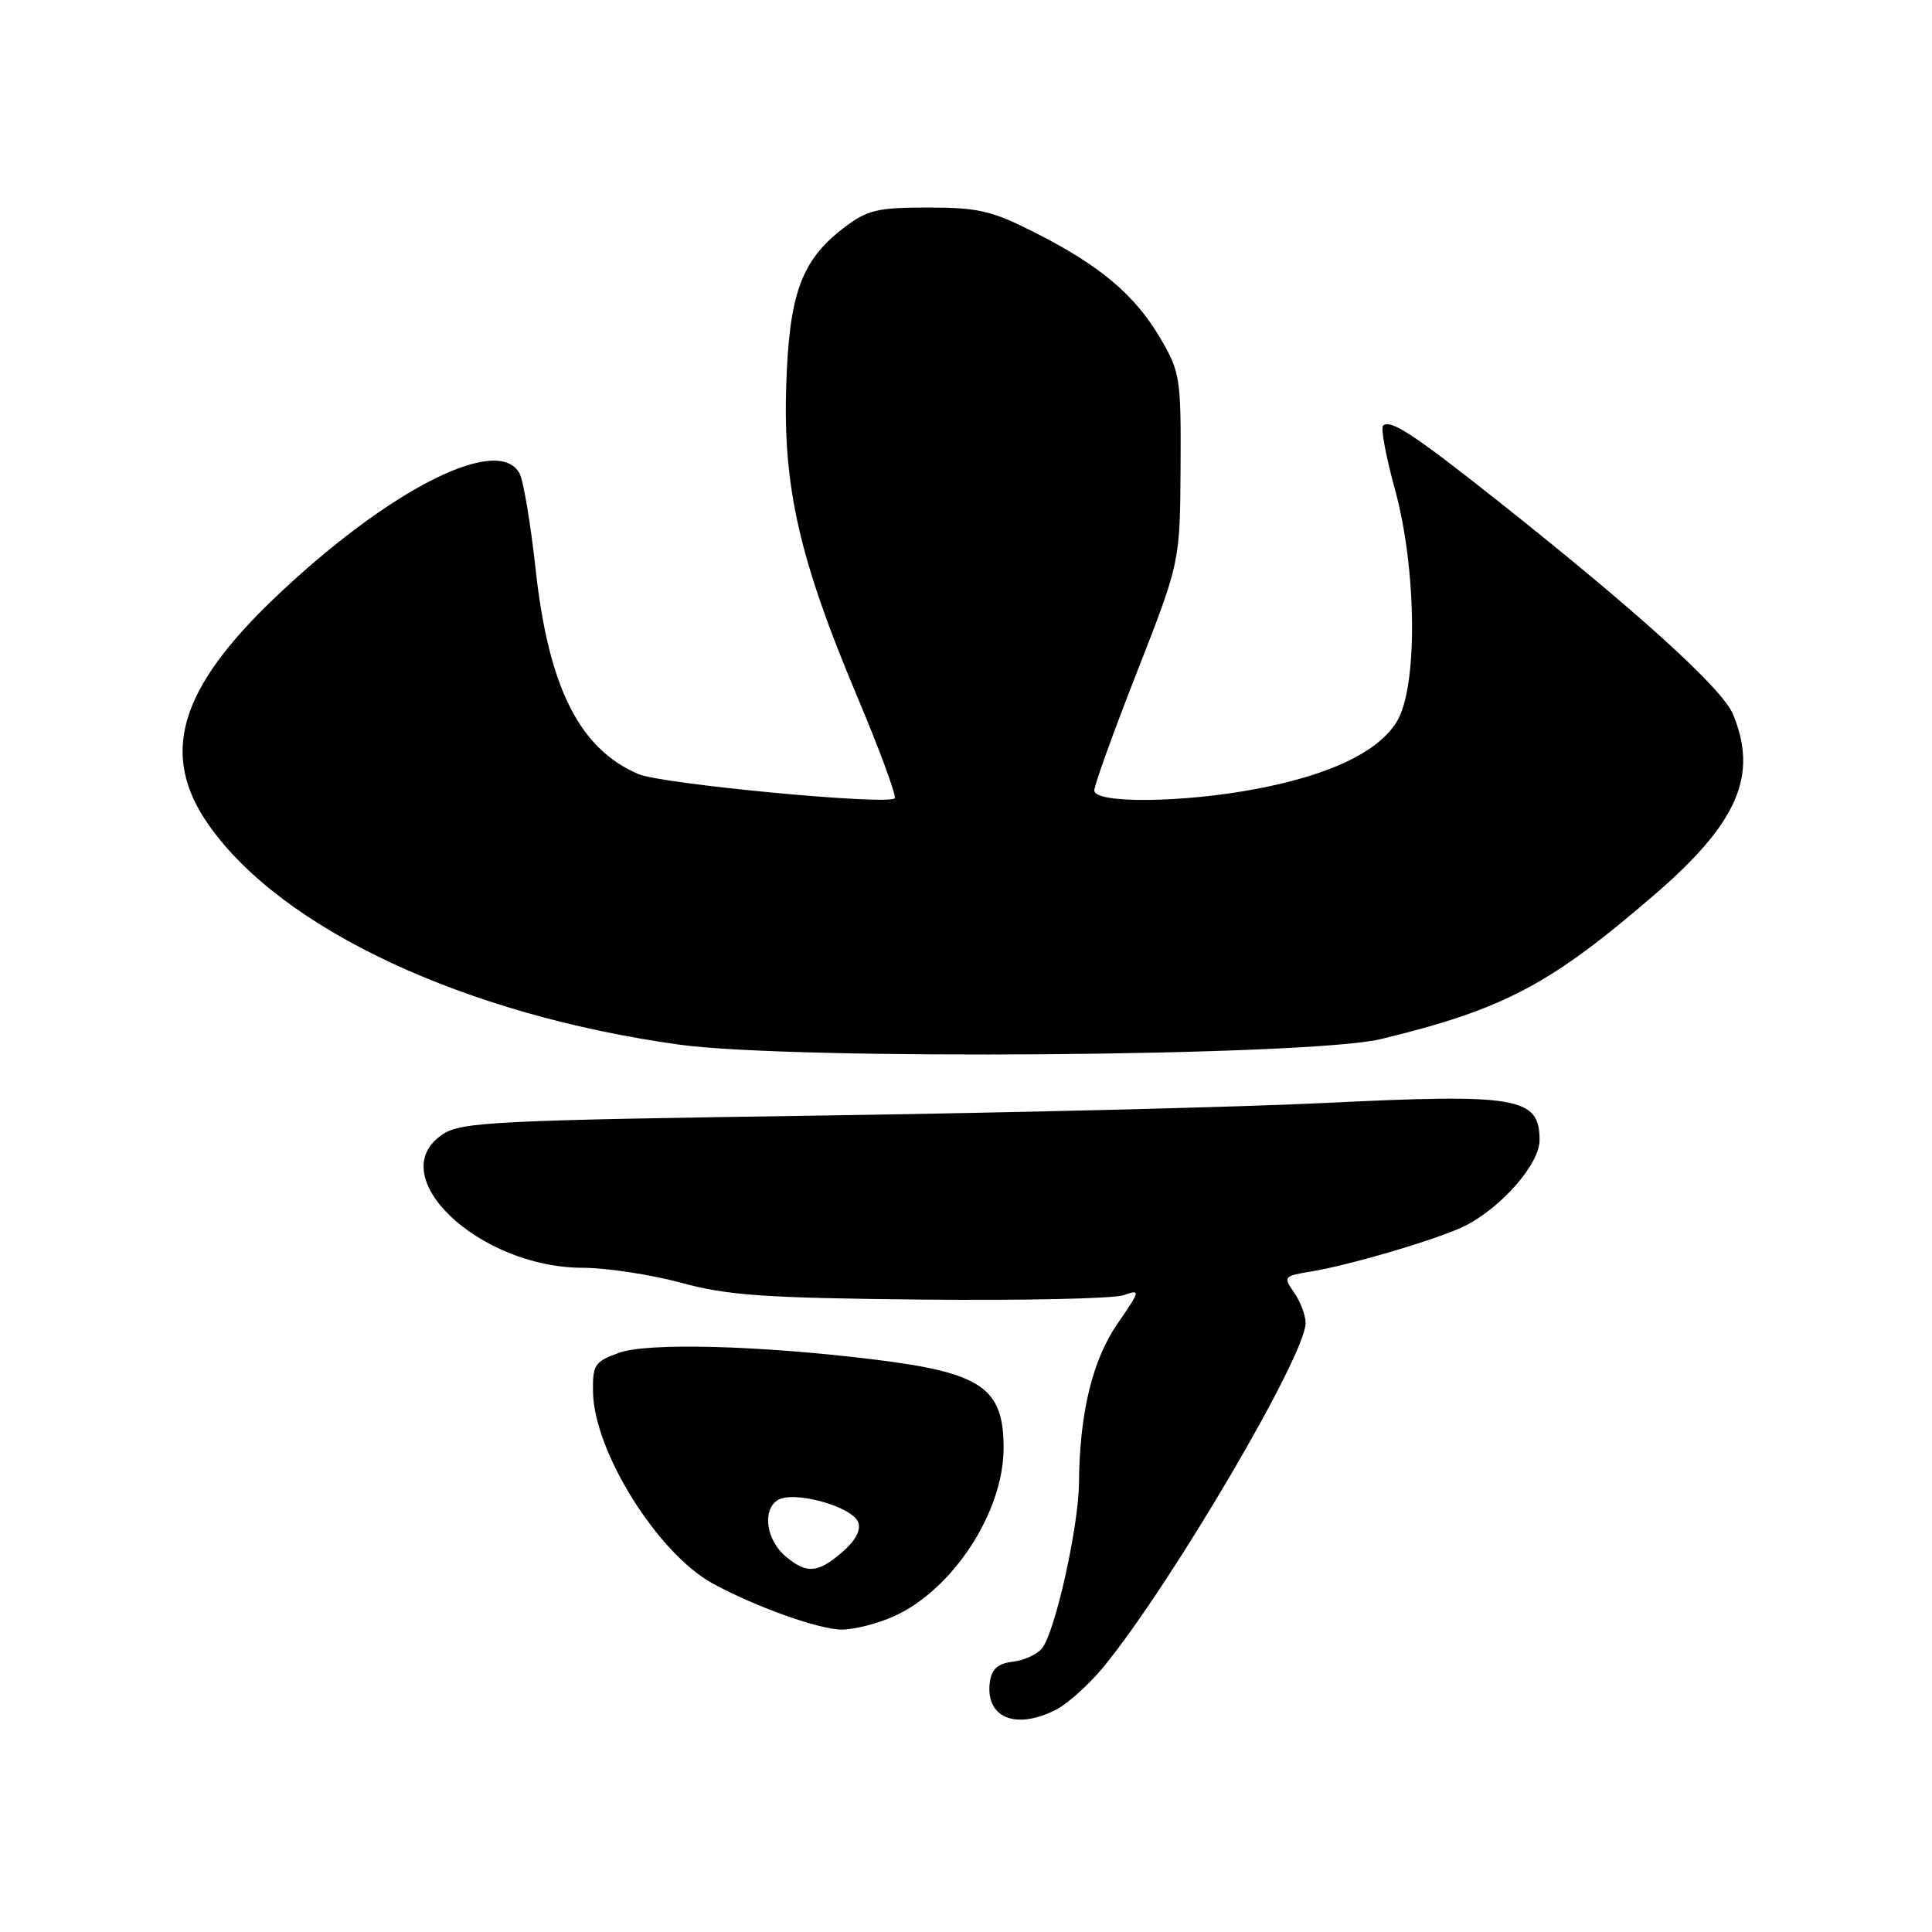 <?xml version="1.0" encoding="UTF-8" standalone="no"?>
<!DOCTYPE svg PUBLIC "-//W3C//DTD SVG 1.1//EN" "http://www.w3.org/Graphics/SVG/1.1/DTD/svg11.dtd" >
<svg xmlns="http://www.w3.org/2000/svg" xmlns:xlink="http://www.w3.org/1999/xlink" version="1.1" viewBox="0 0 256 256">
 <g >
 <path fill="currentColor"
d=" M 139.97 226.52 C 141.55 225.70 144.40 223.11 146.31 220.77 C 155.34 209.68 173.00 179.60 173.00 175.31 C 173.00 174.29 172.32 172.47 171.48 171.27 C 170.01 169.17 170.09 169.08 173.73 168.48 C 179.07 167.60 191.00 164.05 194.23 162.38 C 199.08 159.87 204.00 154.19 204.00 151.09 C 204.00 145.38 201.20 144.89 175.50 146.15 C 164.50 146.69 134.33 147.44 108.46 147.82 C 65.80 148.44 61.16 148.67 58.71 150.27 C 50.48 155.66 63.35 167.97 77.24 167.99 C 80.40 168.00 86.25 168.89 90.24 169.97 C 96.39 171.65 101.25 171.99 122.00 172.20 C 135.47 172.34 147.57 172.08 148.87 171.62 C 151.16 170.82 151.13 170.95 148.07 175.40 C 144.74 180.24 143.05 187.25 142.97 196.50 C 142.92 202.36 139.79 216.34 138.06 218.43 C 137.40 219.23 135.65 220.02 134.18 220.19 C 132.26 220.41 131.41 221.15 131.17 222.81 C 130.49 227.59 134.56 229.31 139.97 226.52 Z  M 118.51 214.14 C 126.26 210.61 132.94 200.39 132.98 191.97 C 133.02 183.85 130.10 181.87 115.50 180.10 C 100.33 178.26 85.74 177.89 82.00 179.26 C 78.77 180.43 78.51 180.85 78.58 184.52 C 78.75 192.40 87.16 205.83 94.42 209.81 C 100.01 212.87 108.45 215.90 111.50 215.93 C 113.15 215.94 116.30 215.14 118.51 214.14 Z  M 183.00 137.68 C 199.29 133.72 205.40 130.49 219.28 118.51 C 230.28 109.02 233.00 102.73 229.62 94.62 C 228.18 91.19 216.96 81.02 198.23 66.18 C 187.31 57.53 184.18 55.49 183.26 56.41 C 182.94 56.73 183.65 60.53 184.84 64.86 C 187.75 75.47 187.88 91.05 185.09 95.61 C 182.66 99.60 176.31 102.66 166.55 104.52 C 156.79 106.39 145.00 106.51 145.00 104.74 C 145.00 104.05 147.55 96.96 150.68 88.99 C 156.35 74.50 156.35 74.50 156.43 62.00 C 156.50 50.10 156.37 49.28 153.75 44.82 C 150.38 39.08 145.78 35.20 137.18 30.84 C 131.43 27.92 129.64 27.50 122.97 27.50 C 116.23 27.50 114.93 27.81 111.81 30.19 C 106.19 34.48 104.57 38.91 104.18 51.06 C 103.74 64.51 105.91 74.06 113.49 92.07 C 116.55 99.33 118.83 105.51 118.55 105.78 C 117.61 106.73 87.68 103.89 84.59 102.57 C 76.78 99.22 72.70 91.12 70.98 75.50 C 70.32 69.45 69.36 63.71 68.85 62.75 C 66.07 57.48 51.58 64.80 36.56 79.07 C 23.67 91.32 21.12 100.02 27.68 109.35 C 37.39 123.16 61.65 134.48 90.00 138.42 C 105.09 140.51 173.57 139.97 183.00 137.68 Z  M 104.12 206.25 C 101.55 204.11 100.96 200.13 103.02 198.79 C 105.07 197.45 112.91 199.59 113.72 201.71 C 114.11 202.74 113.35 204.16 111.61 205.66 C 108.36 208.46 106.91 208.57 104.12 206.25 Z "/>
</g>
</svg>